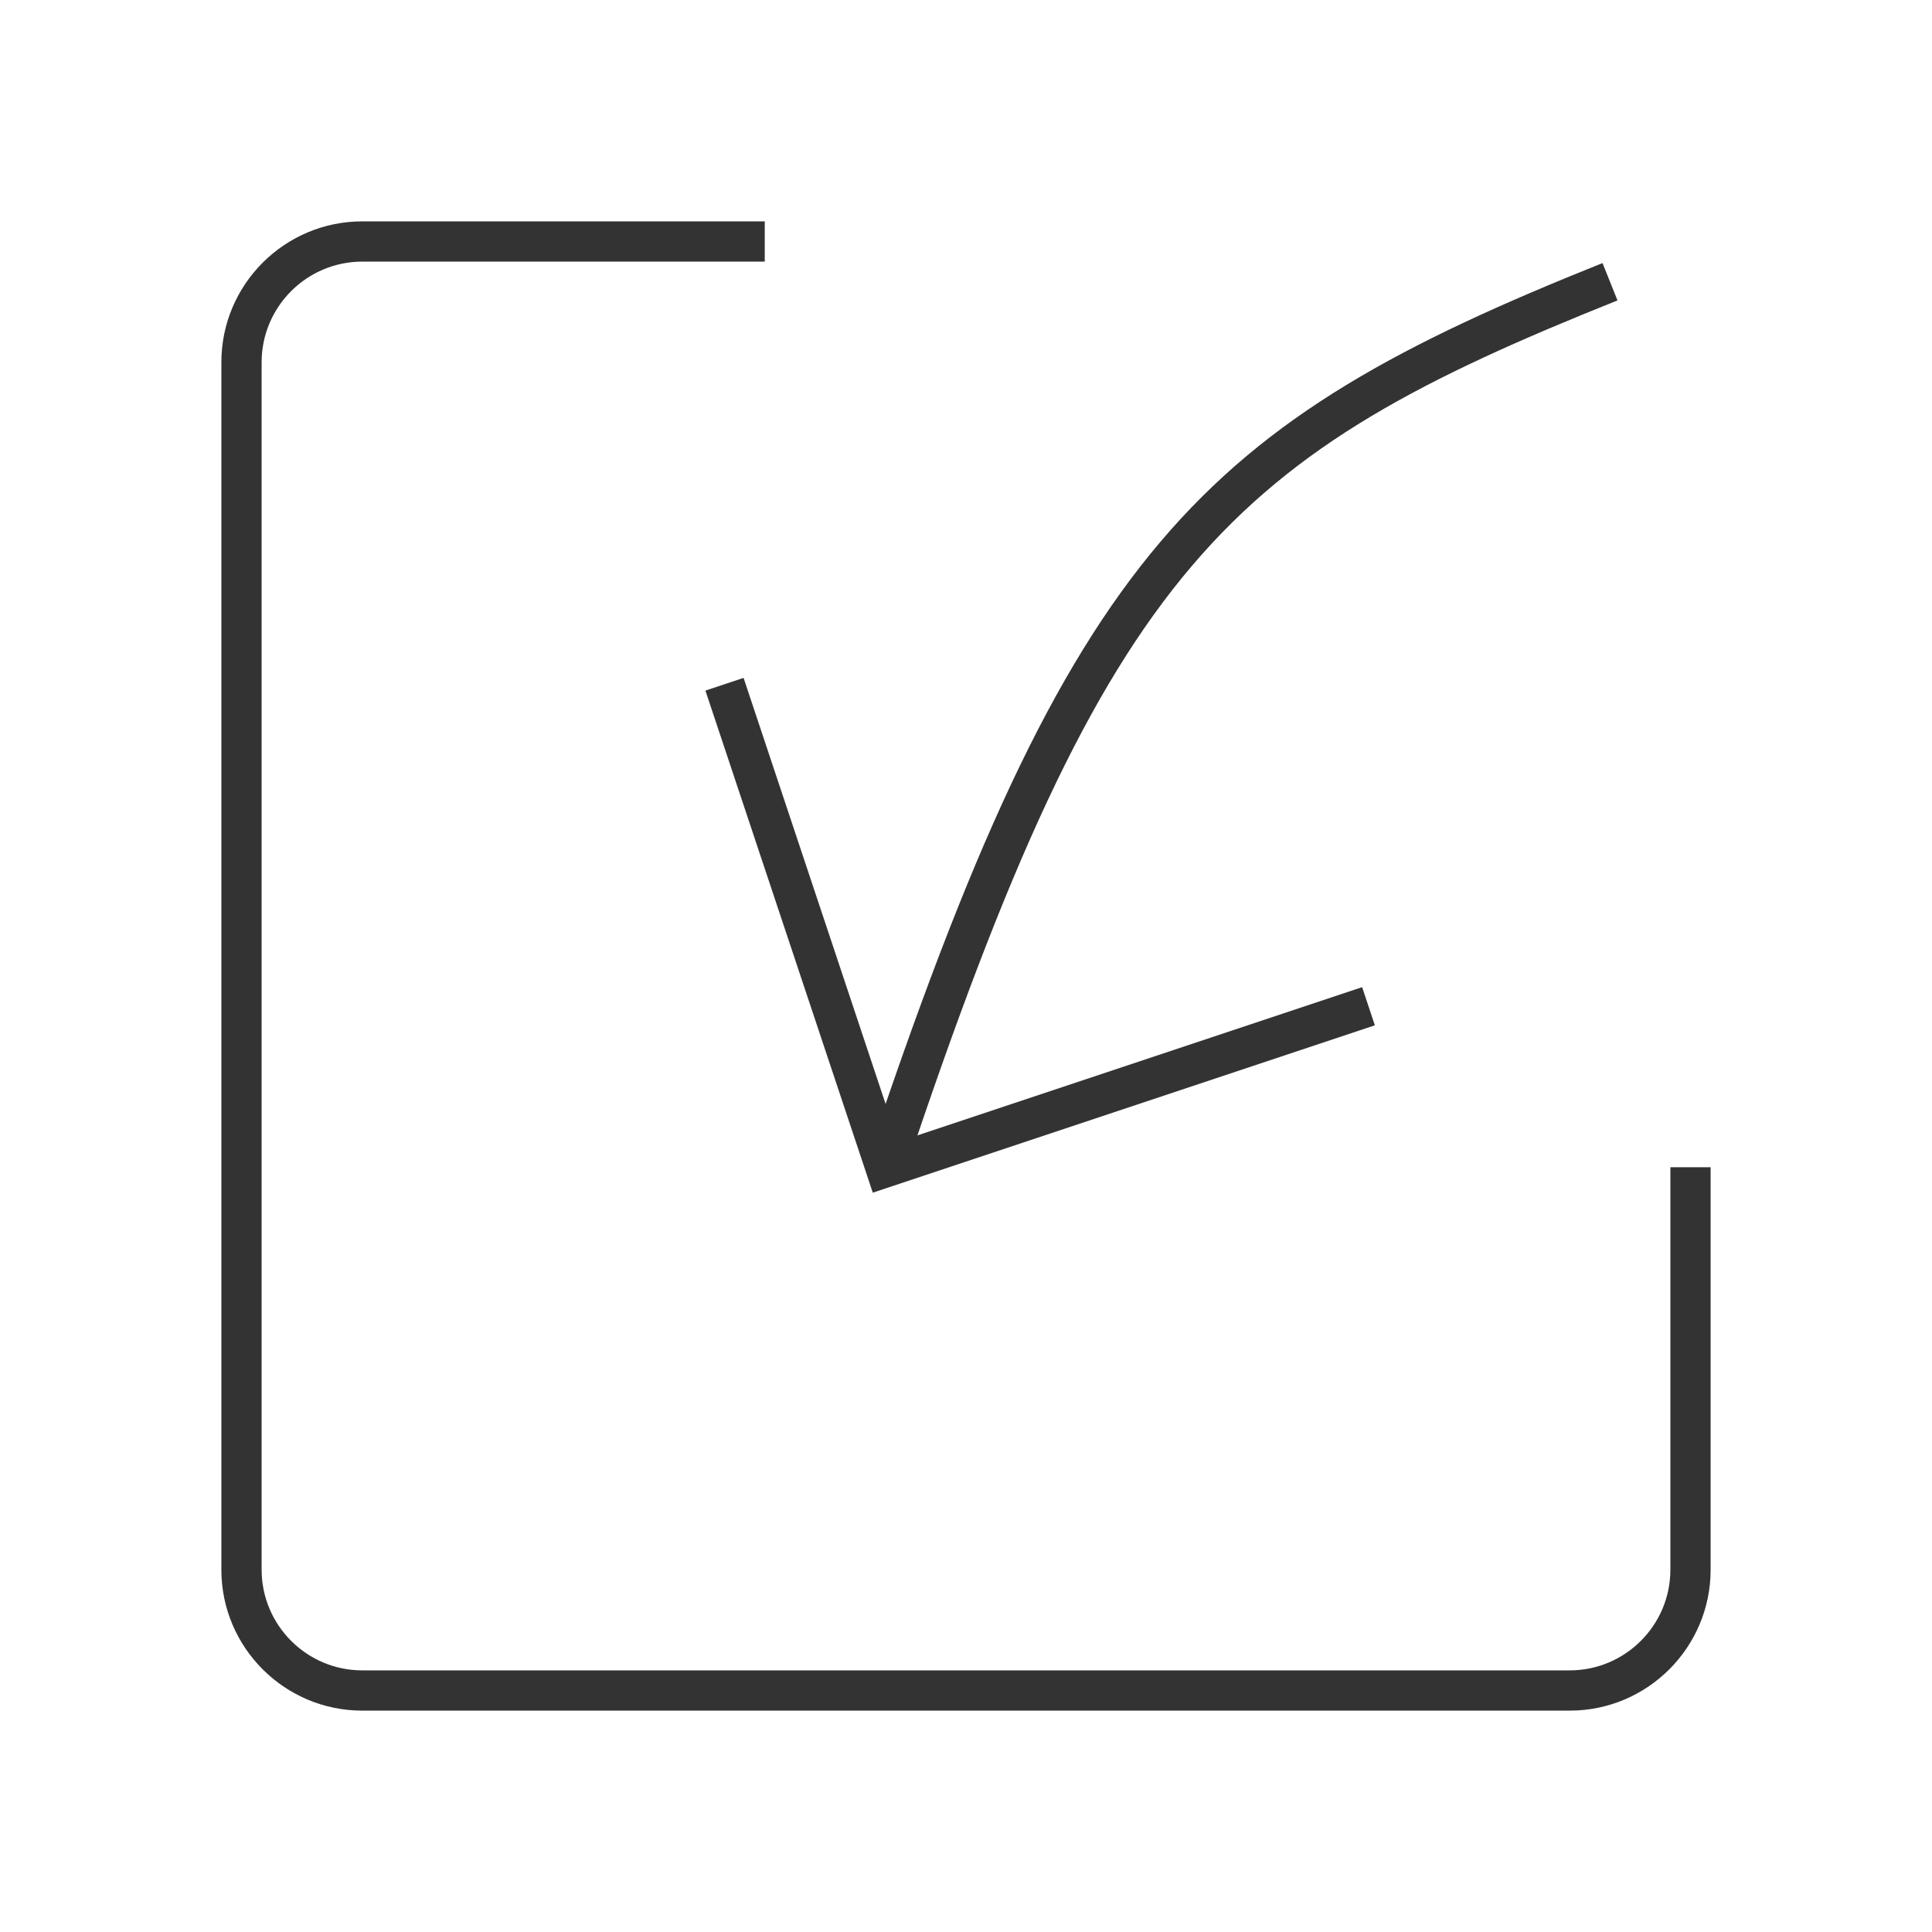 <?xml version="1.0" encoding="iso-8859-1"?>
<svg version="1.1" id="&#x56FE;&#x5C42;_1" xmlns="http://www.w3.org/2000/svg" xmlns:xlink="http://www.w3.org/1999/xlink" x="0px"
	 y="0px" viewBox="0 0 24 24" style="enable-background:new 0 0 24 24;" xml:space="preserve">
<path style="fill:#333333;" d="M19.5,21.25h-15c-0.965,0-1.75-0.785-1.75-1.75v-15c0-0.965,0.785-1.75,1.75-1.75h5v0.5h-5
	c-0.689,0-1.25,0.561-1.25,1.25v15c0,0.689,0.561,1.25,1.25,1.25h15c0.689,0,1.25-0.561,1.25-1.25v-5h0.5v5
	C21.25,20.465,20.465,21.25,19.5,21.25z"/>
<polygon style="fill:#333333;" points="10.842,14.816 8.763,8.579 9.237,8.421 11.158,14.184 16.921,12.263 17.079,12.737 "/>
<path style="fill:#333333;" d="M11.237,14.579l-0.475-0.158c2.544-7.63,4.142-9.152,9.145-11.153l0.186,0.464
	C15.271,5.661,13.771,6.979,11.237,14.579z"/>
</svg>






